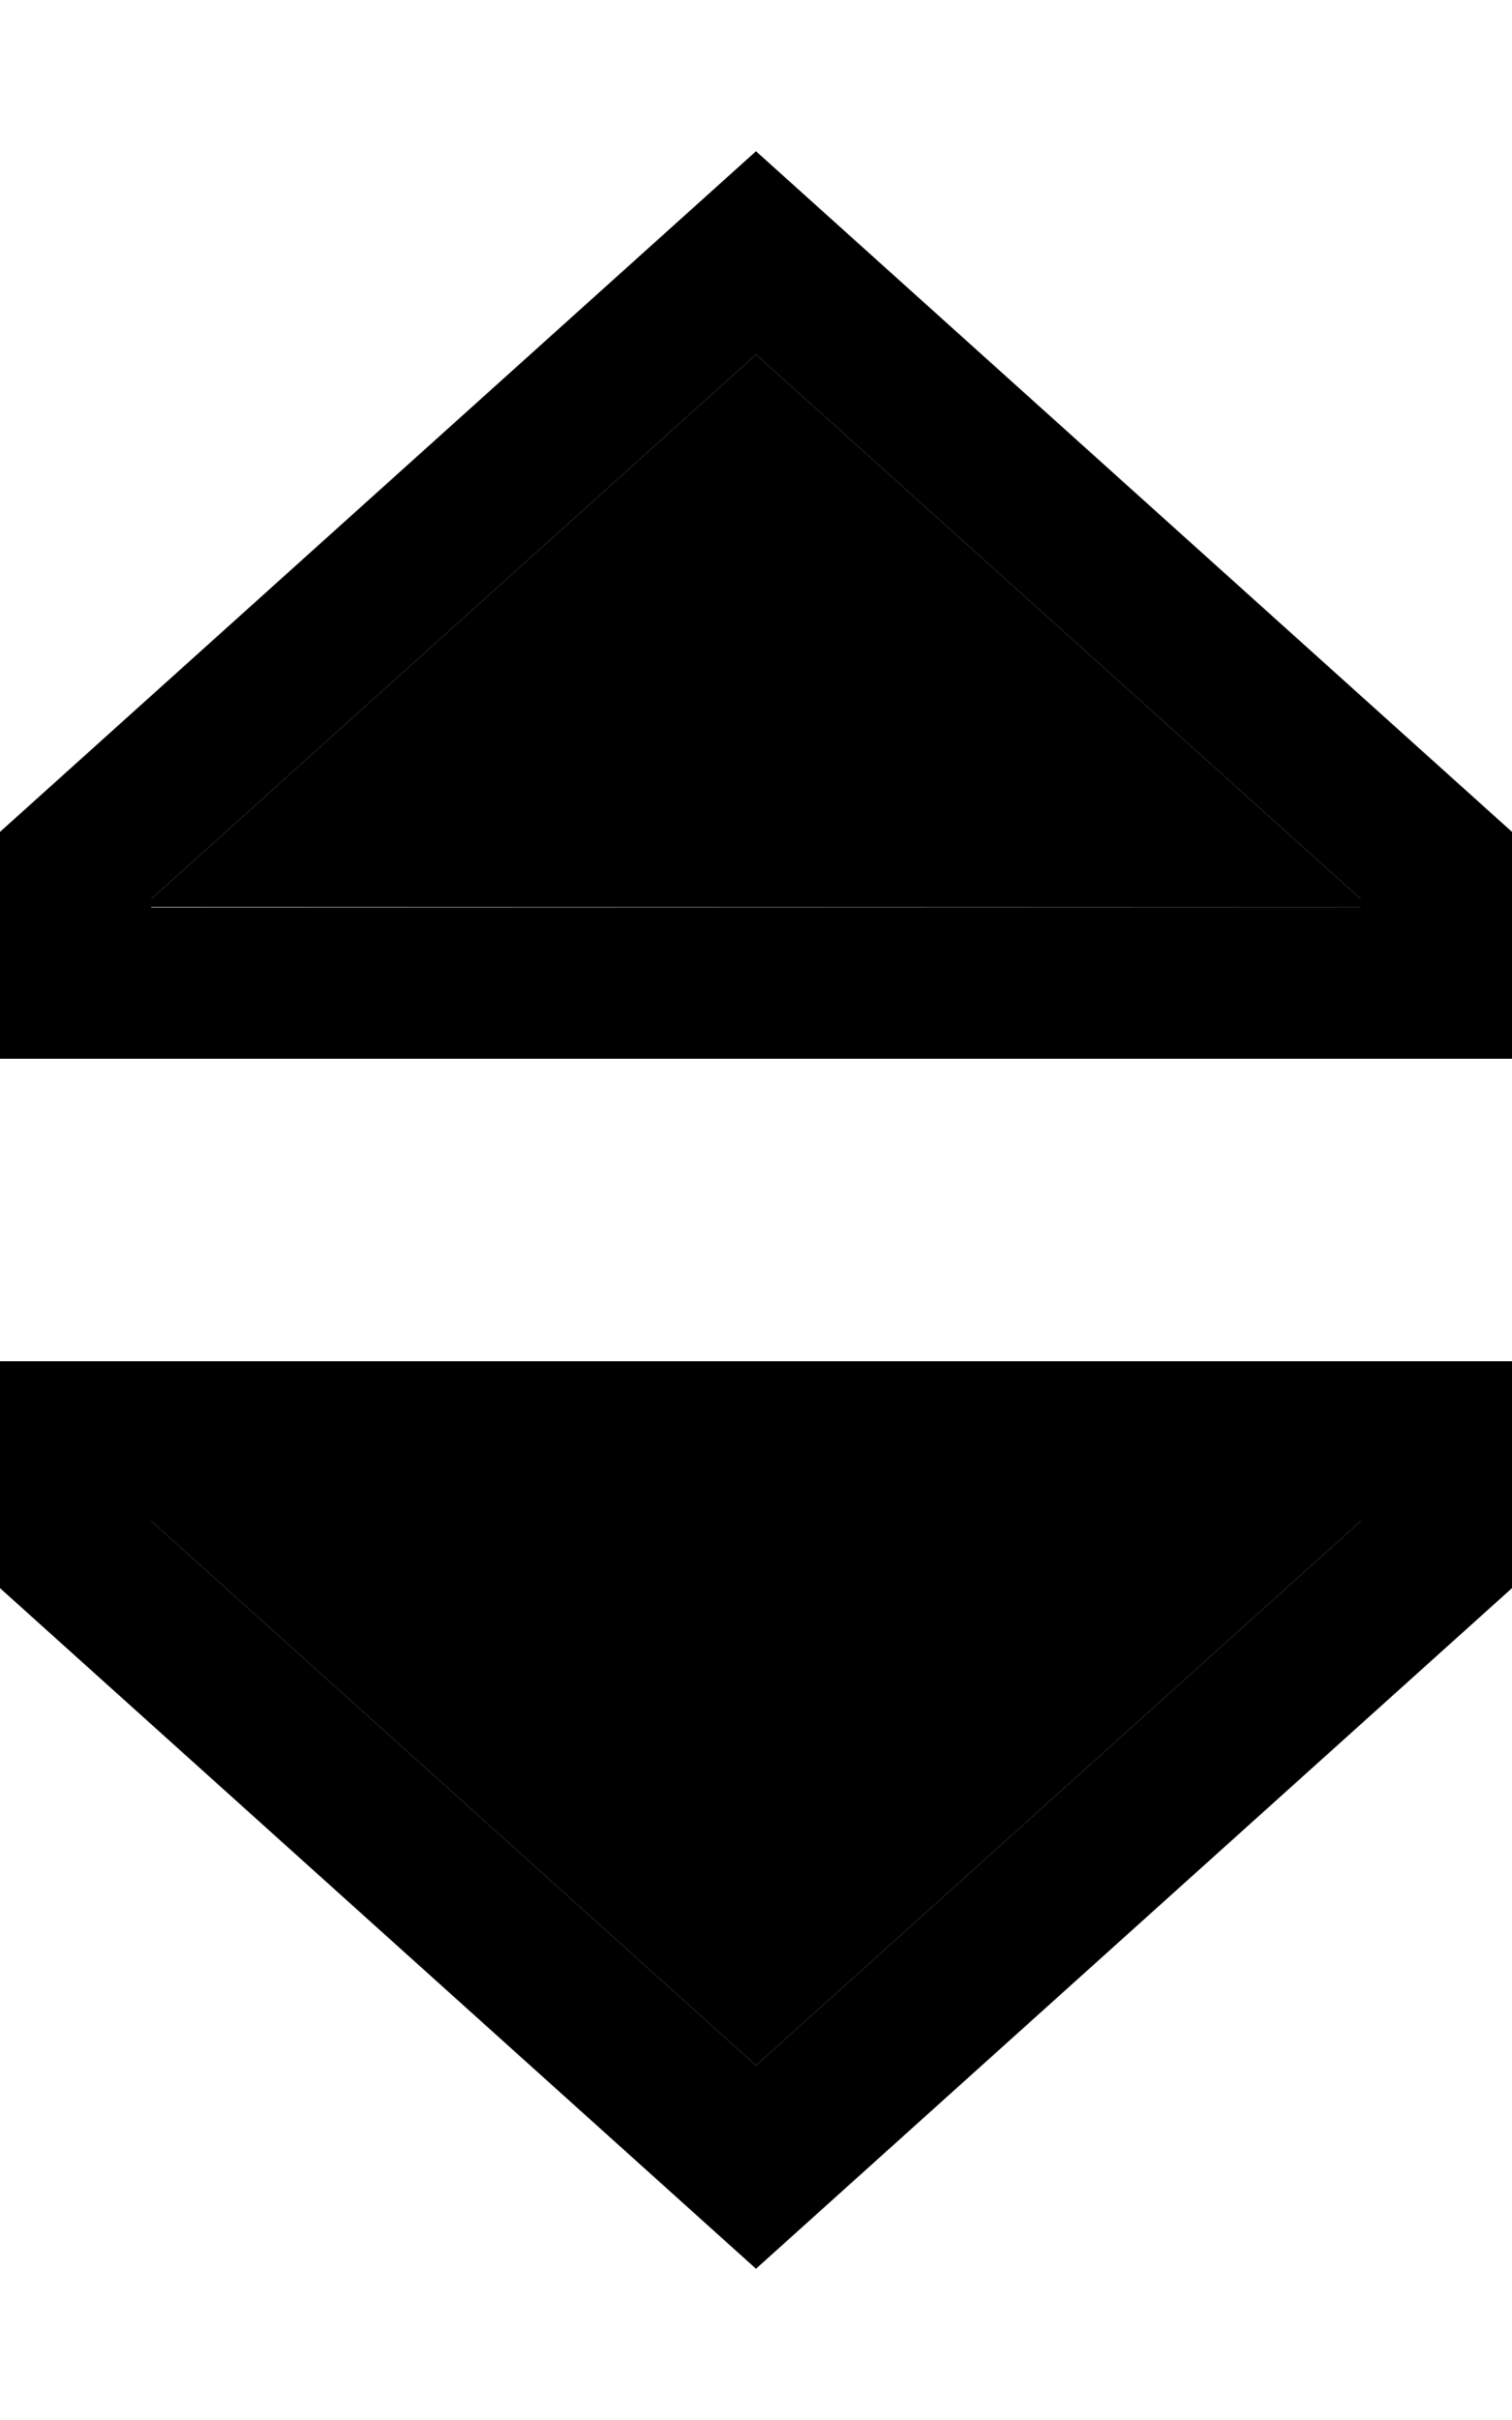 <svg xmlns="http://www.w3.org/2000/svg" viewBox="0 0 320 512"><path class="pr-icon-duotone-secondary" d="M32 190.2l0 1.7 256 0 0-1.7L160 75 32 190.2zM32 320l0 1.8L160 437 288 321.8l0-1.8L32 320z"/><path class="pr-icon-duotone-primary" d="M32 190.2L160 75 288 190.2l0 1.7L32 192l0-1.7zM0 224l32 0 256 0 32 0 0-32 0-16L160 32 0 176l0 16 0 32zm32 97.8l0-1.8 256 0 0 1.8L160 437 32 321.8zM0 288l0 32 0 16L160 480 320 336l0-16 0-32-32 0L32 288 0 288z"/></svg>